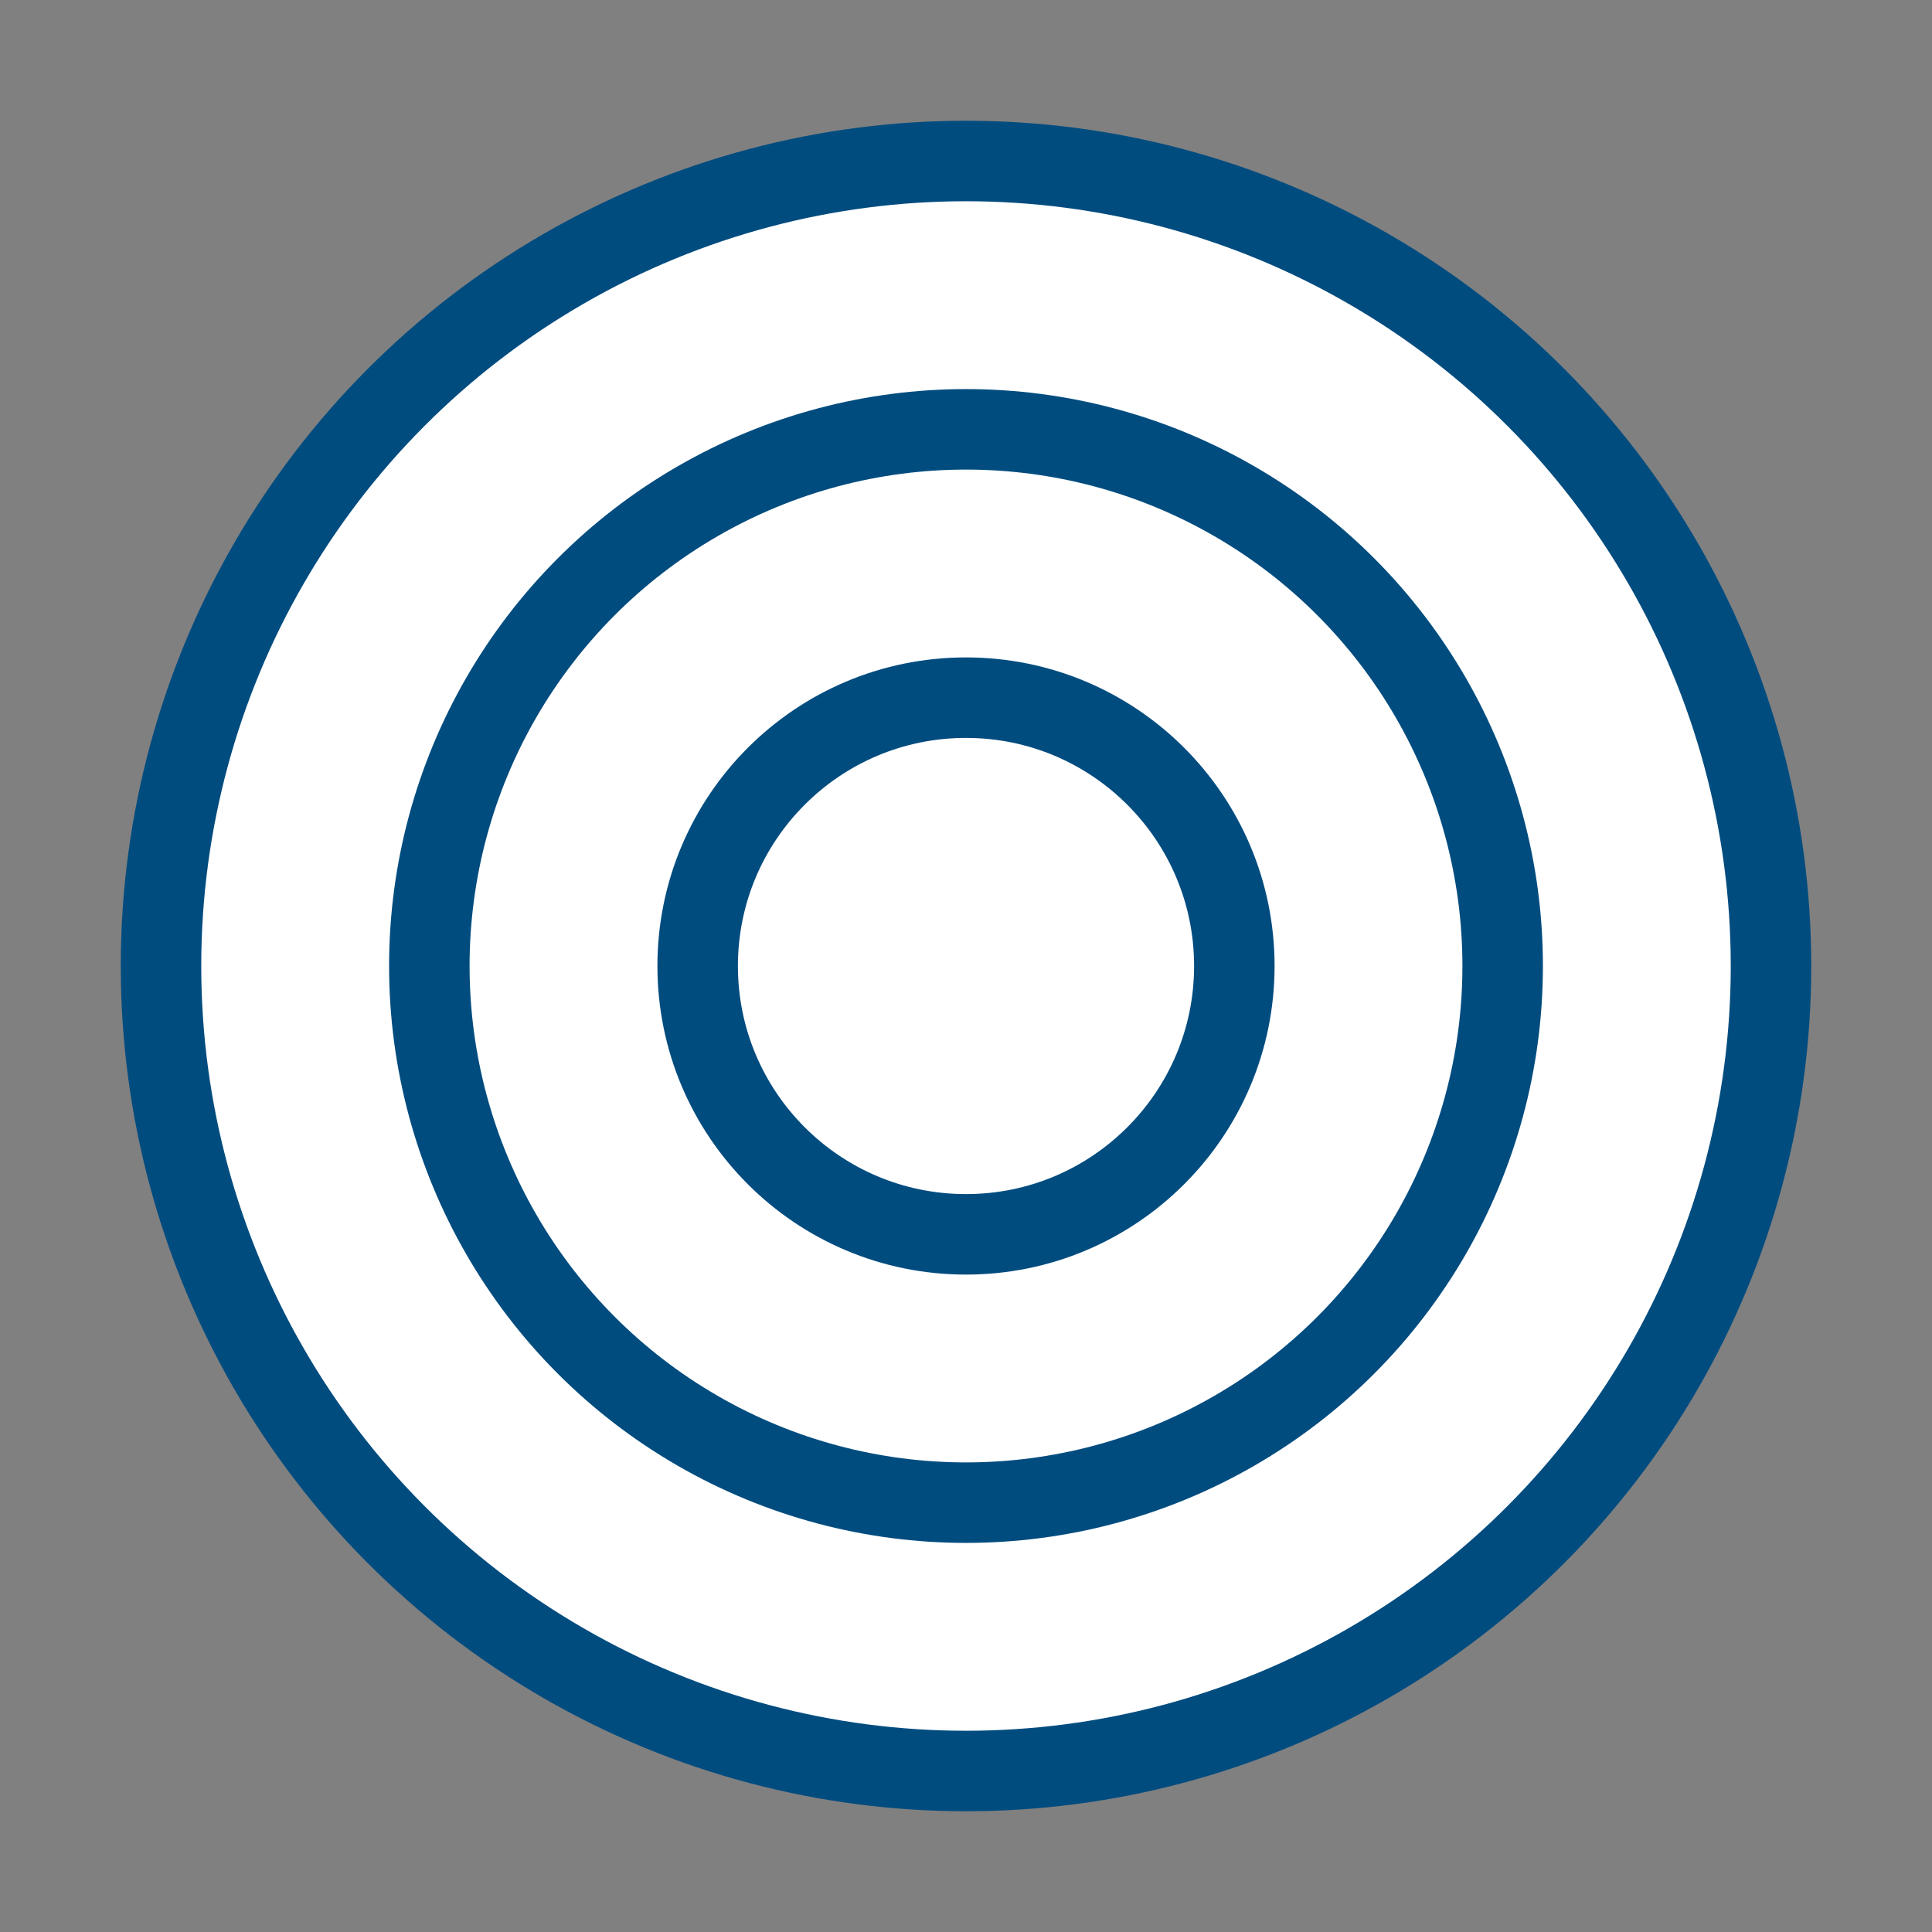 <svg width="36" height="36" viewBox="0 0 36 36" fill="none" xmlns="http://www.w3.org/2000/svg">
<rect x="0" y="0" width="36" height="36" fill="#808080" stroke="none"/>
<circle cx="18" cy="18" r="15" fill="white" stroke="#014C7F" stroke-width="1.5"/>
<circle cx="18" cy="18" r="10" fill="white" stroke="#014C7F" stroke-width="1.5"/>
<circle cx="18" cy="18" r="5" fill="white" stroke="#014C7F" stroke-width="1.5"/>
</svg>
